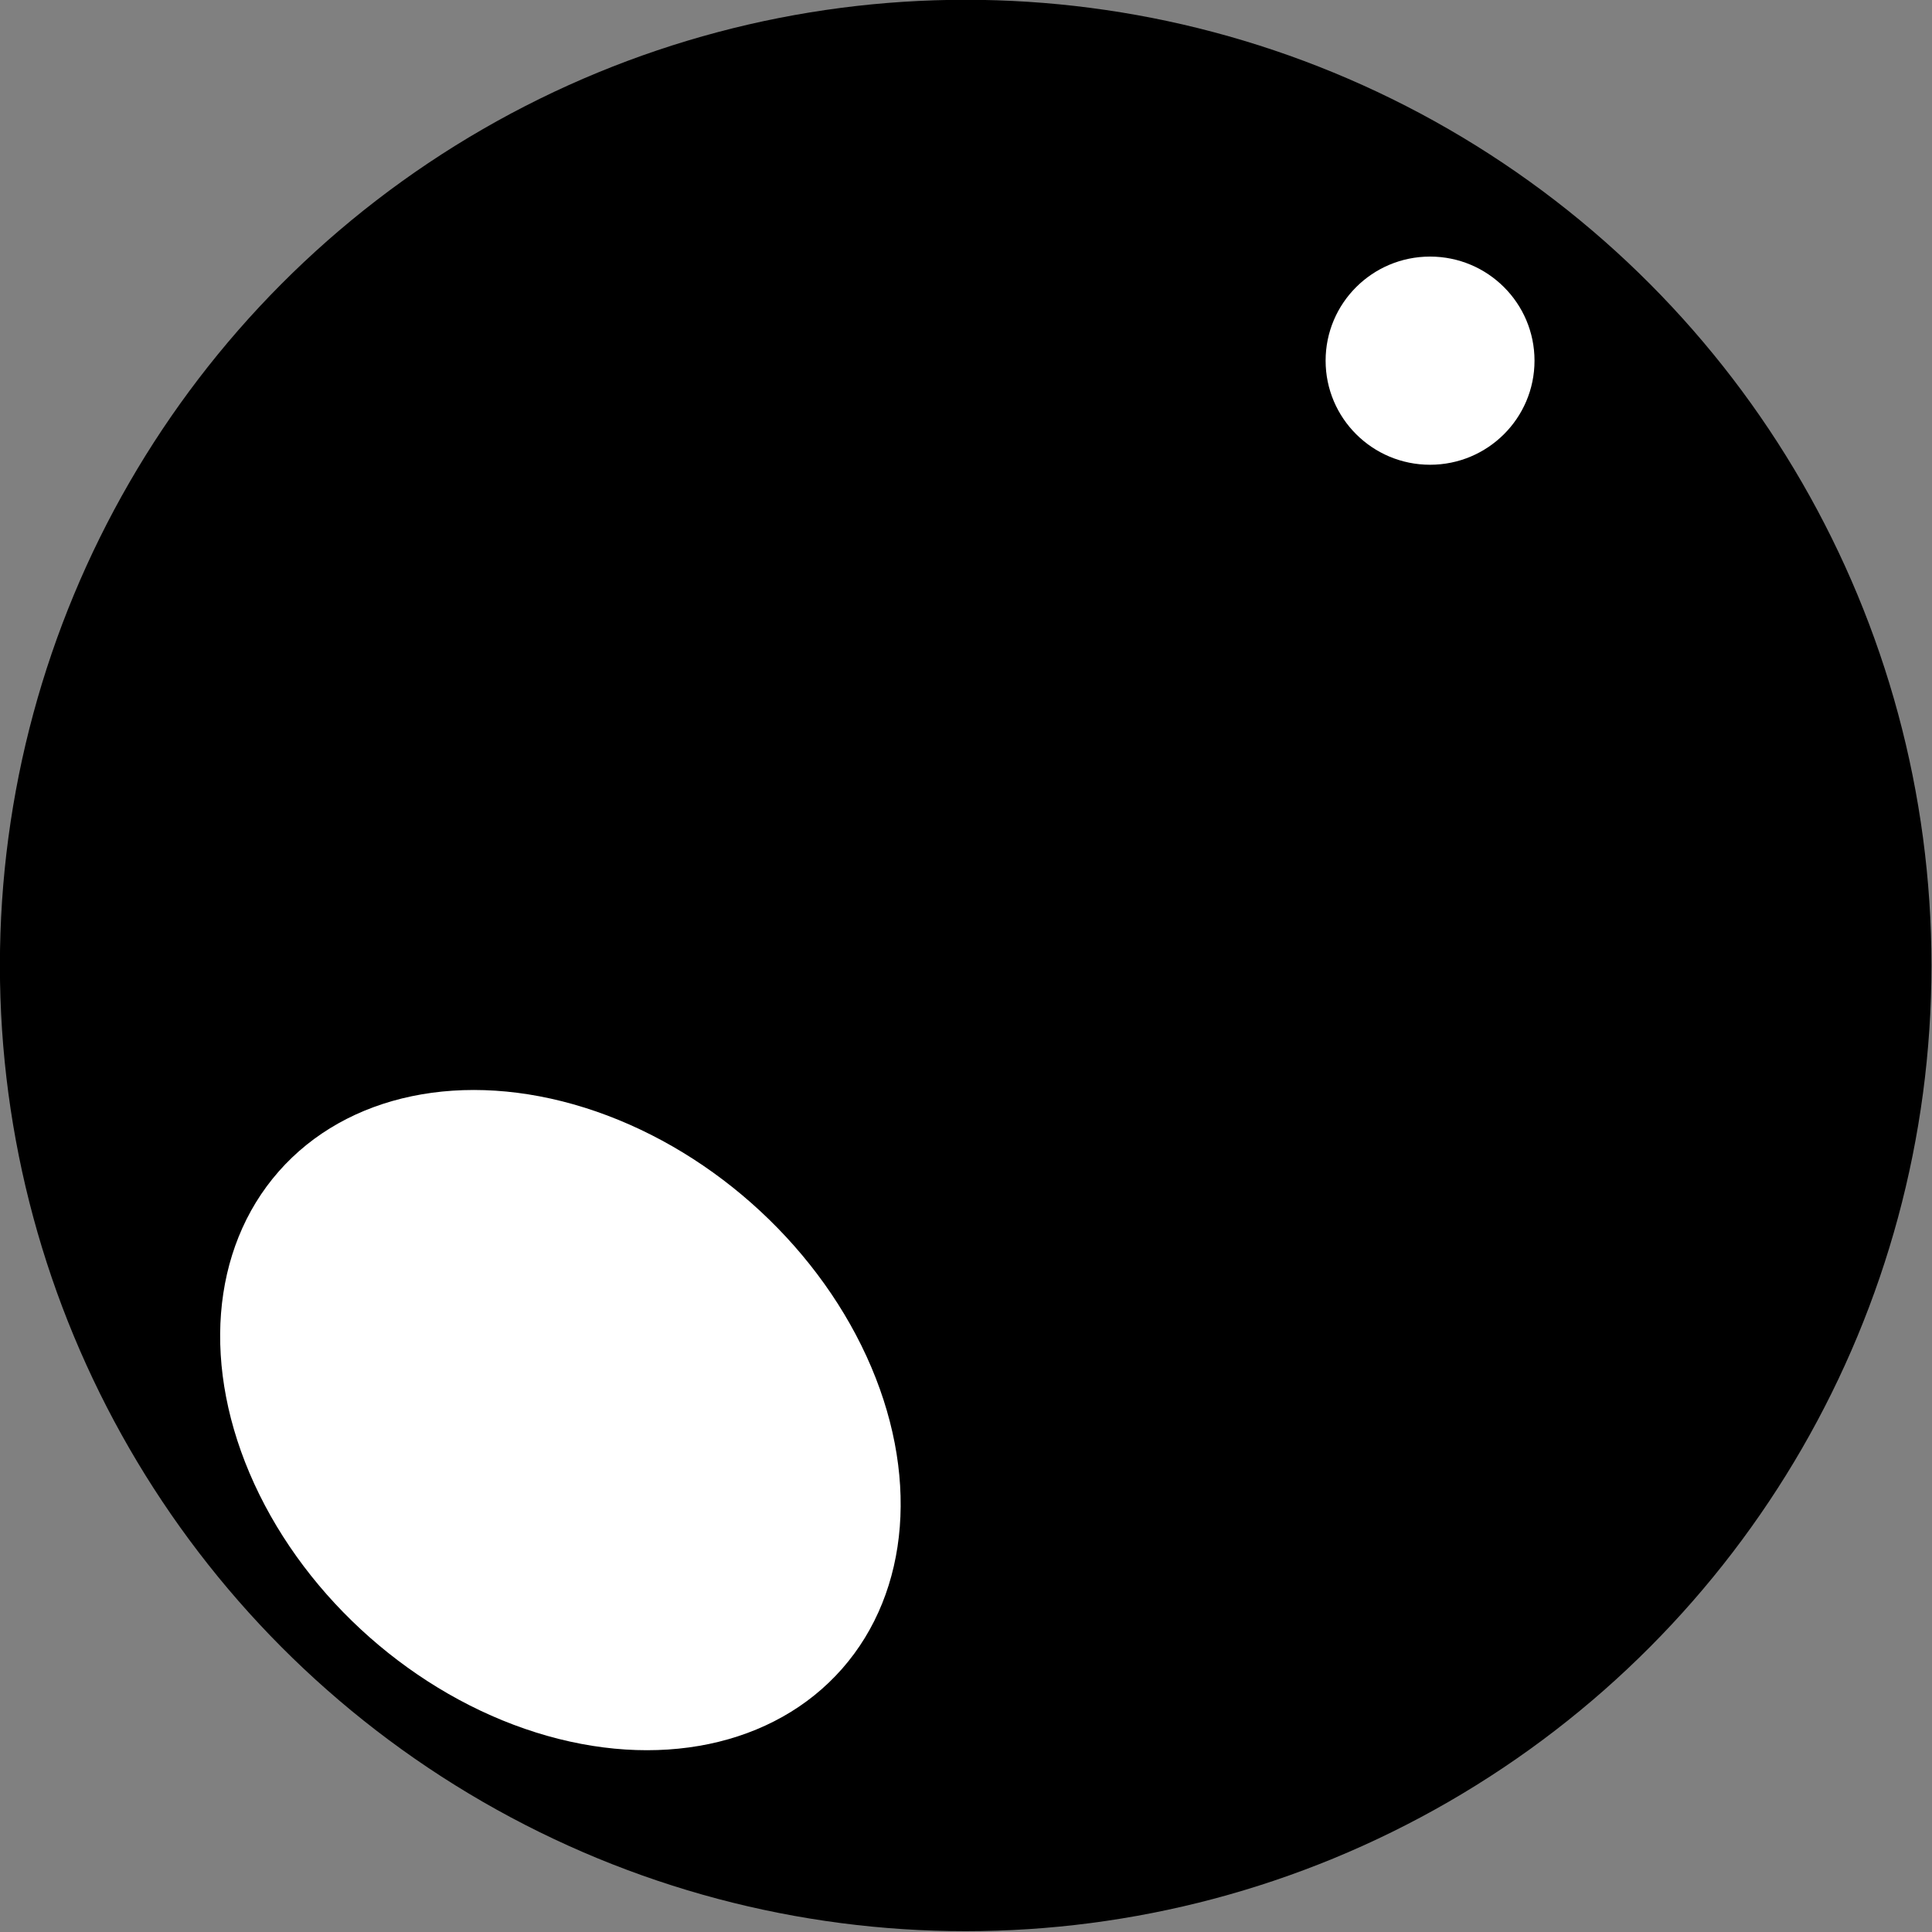 <?xml version="1.0" standalone="no"?>
<!DOCTYPE svg PUBLIC "-//W3C//DTD SVG 1.1//EN" "http://www.w3.org/Graphics/SVG/1.1/DTD/svg11.dtd">
<svg width="100%" height="100%" viewBox="0 0 256 256" version="1.1" xmlns="http://www.w3.org/2000/svg" xmlns:xlink="http://www.w3.org/1999/xlink" xml:space="preserve" style="fill-rule:evenodd;clip-rule:evenodd;stroke-linejoin:round;stroke-miterlimit:1.414;">
    <rect x="0" y="0" width="256" height="256" fill="#808080" stroke="none"/>
    <g transform="matrix(1.313,0,0,1.503,-56.514,-91.983)">
        <ellipse cx="140.497" cy="146.317" rx="97.465" ry="85.136" style="fill:black;"/>
    </g>
    <g transform="matrix(0.383,0.338,-0.297,0.338,63.903,91.228)">
        <ellipse cx="140.497" cy="146.317" rx="97.465" ry="85.136" style="fill:white;"/>
    </g>
    <g transform="matrix(0.142,0,0,0.162,169.54,24.087)">
        <ellipse cx="140.497" cy="146.317" rx="97.465" ry="85.136" style="fill:white;"/>
    </g>
</svg>
